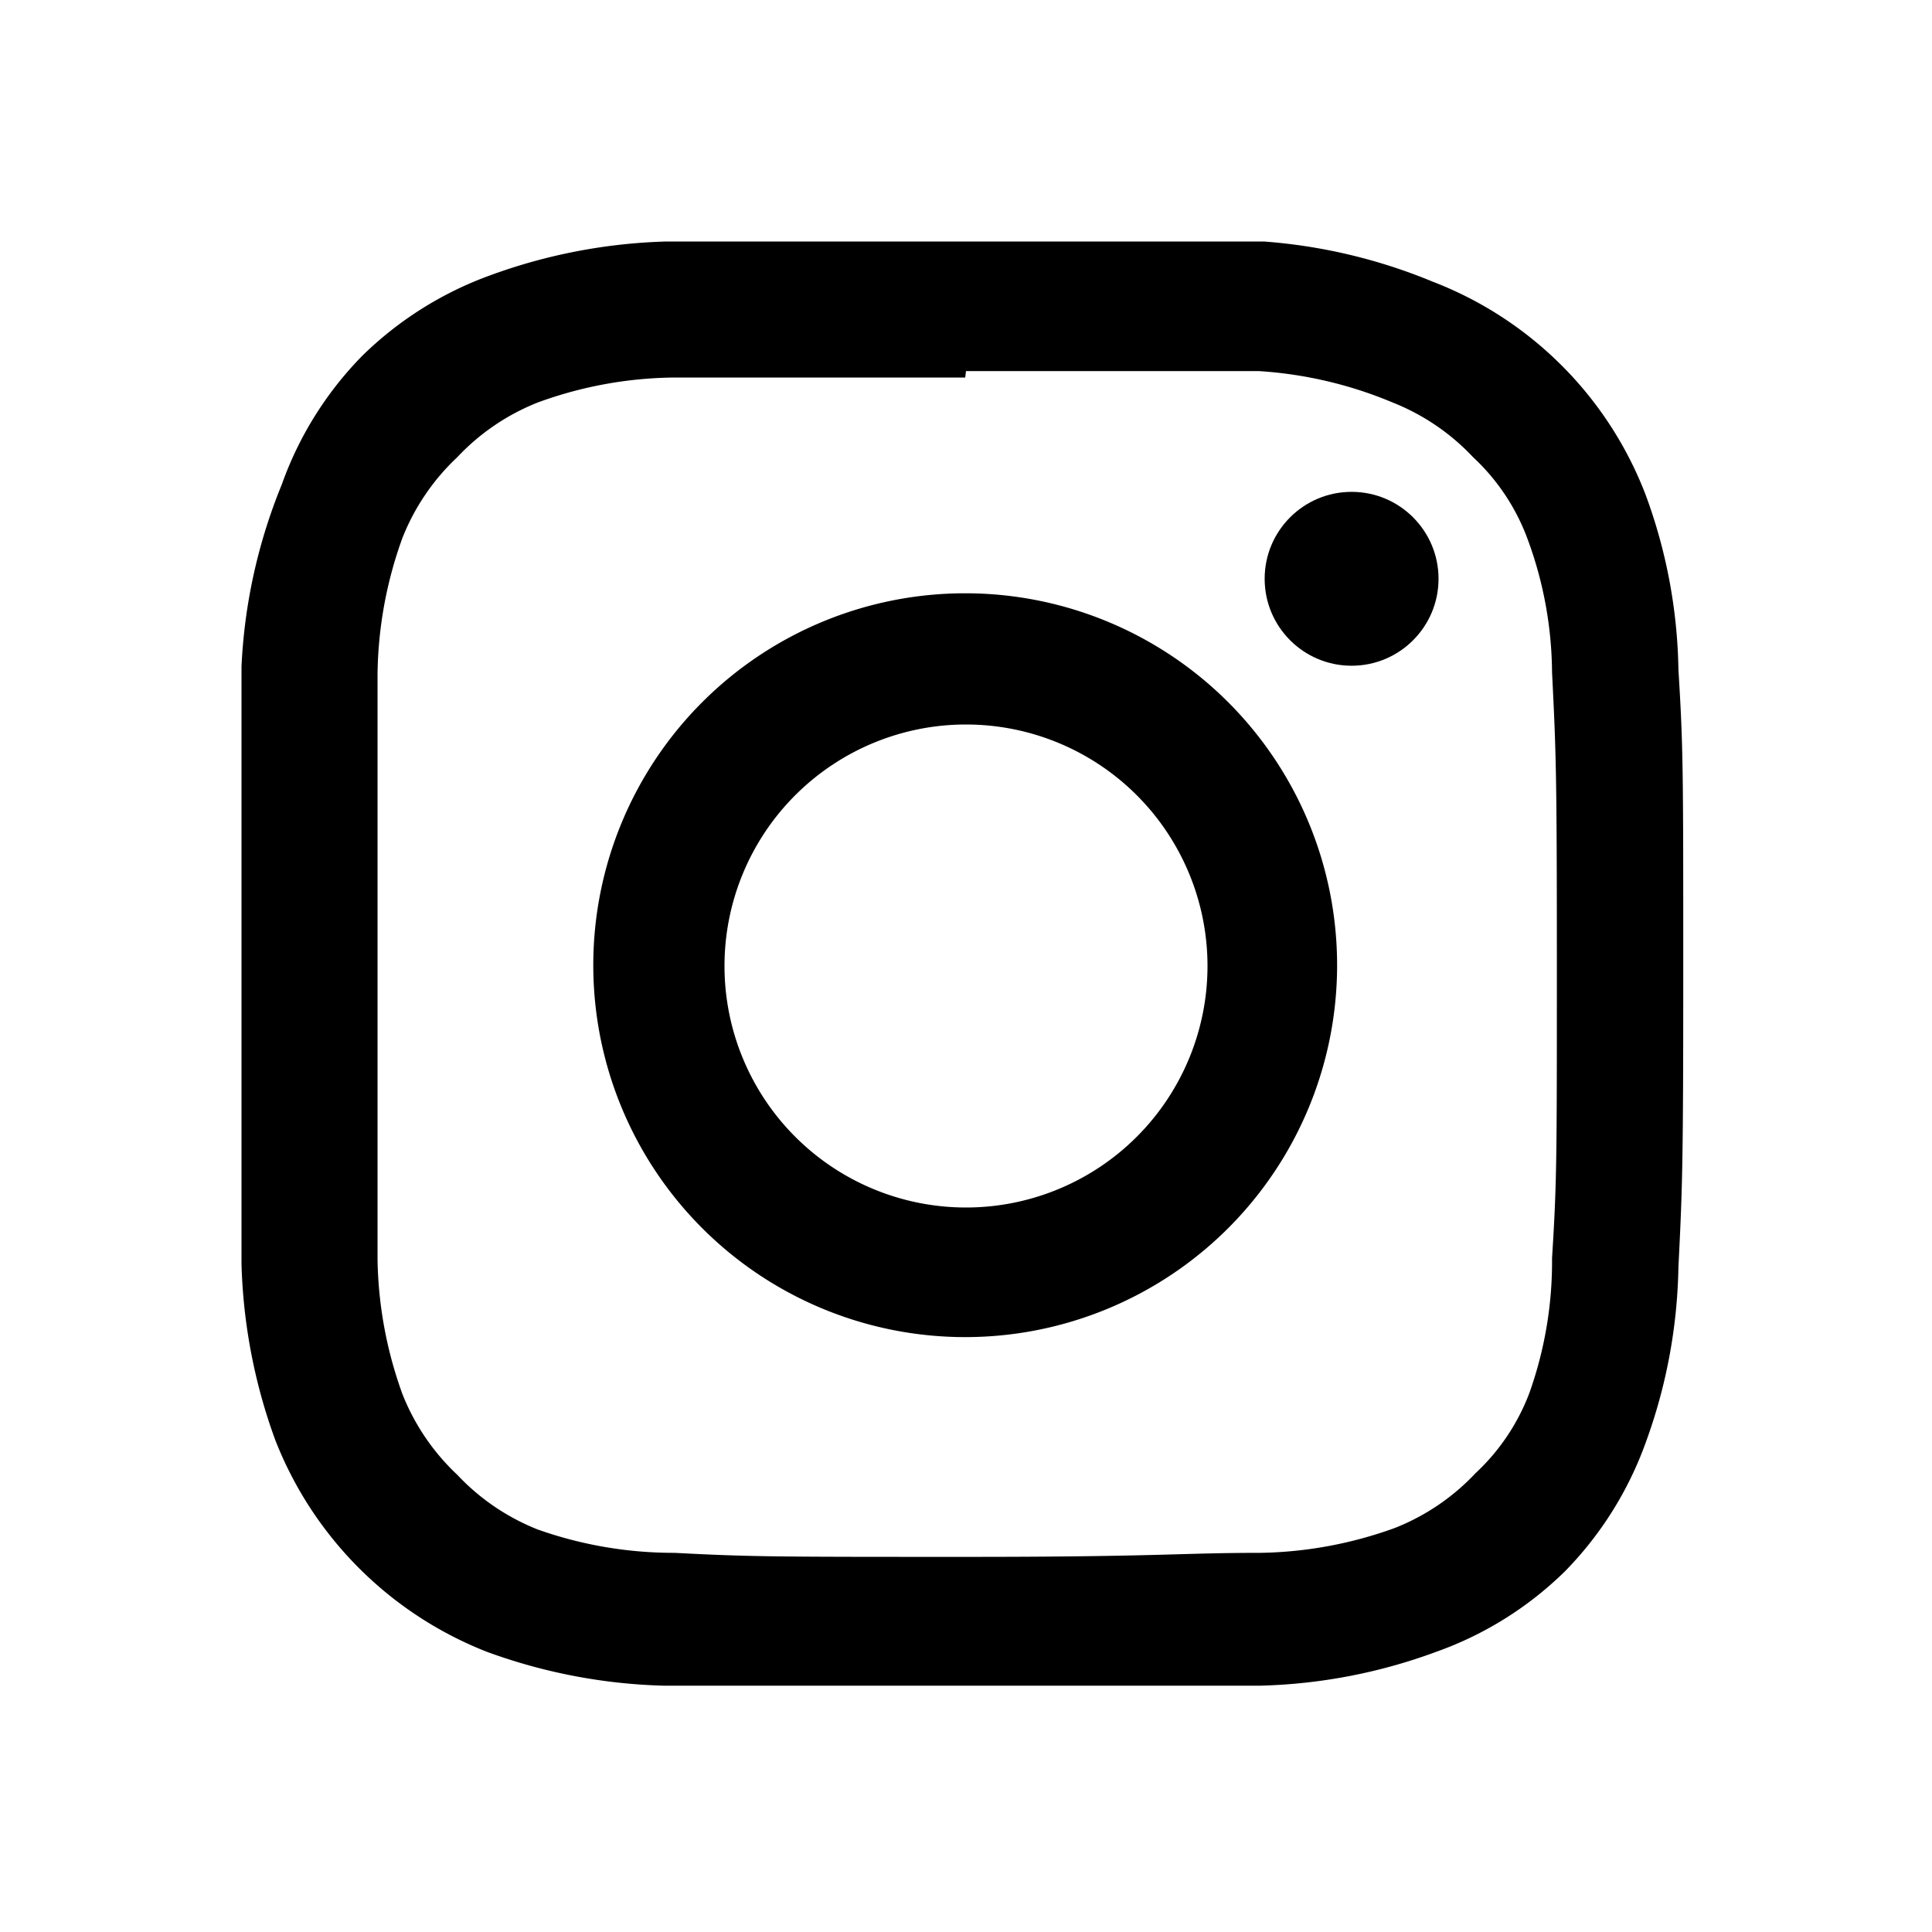 <svg viewBox="0 0 24 24" xmlns="http://www.w3.org/2000/svg">
  <path d="M12 4.61h3.64A5.12 5.12 0 0 1 17.3 5a2.77 2.77 0 0 1 1 .68 2.63 2.63 0 0 1 .67 1 4.86 4.86 0 0 1 .31 1.67c.05 1 .06 1.24.06 3.64s0 2.69-.06 3.64A4.86 4.86 0 0 1 19 17.3a2.63 2.63 0 0 1-.67 1 2.77 2.77 0 0 1-1 .68 5.12 5.12 0 0 1-1.67.31c-1 0-1.24.05-3.64.05s-2.69 0-3.64-.05a5.06 5.06 0 0 1-1.7-.29 2.77 2.77 0 0 1-1-.68 2.77 2.77 0 0 1-.68-1 5.12 5.12 0 0 1-.31-1.67V8.37A5.12 5.12 0 0 1 5 6.68a2.77 2.77 0 0 1 .68-1 2.77 2.77 0 0 1 1-.68 5.06 5.06 0 0 1 1.67-.31h3.64M12 3H8.28a6.9 6.9 0 0 0-2.19.42 4.42 4.42 0 0 0-1.59 1 4.37 4.37 0 0 0-1 1.6A6.78 6.78 0 0 0 3 8.28v7.42a6.9 6.9 0 0 0 .42 2.19 4.64 4.64 0 0 0 2.63 2.63 6.9 6.9 0 0 0 2.19.42h7.42a6.78 6.78 0 0 0 2.18-.42 4.37 4.37 0 0 0 1.6-1 4.42 4.42 0 0 0 1-1.59 6.66 6.66 0 0 0 .41-2.19c.05-1 .06-1.27.06-3.71s0-2.75-.06-3.71a6.54 6.54 0 0 0-.41-2.18A4.6 4.6 0 0 0 17.8 3.5a6.78 6.78 0 0 0-2.1-.5h-3.71Z"/>
  <path d="M12 7.37A4.62 4.62 0 1 0 16.61 12 4.62 4.62 0 0 0 12 7.37ZM12 15a3 3 0 1 1 3-3 3 3 0 0 1-3 3Z"/>
  <circle cx="16.79" cy="7.19" r="1.08"/>
</svg>
